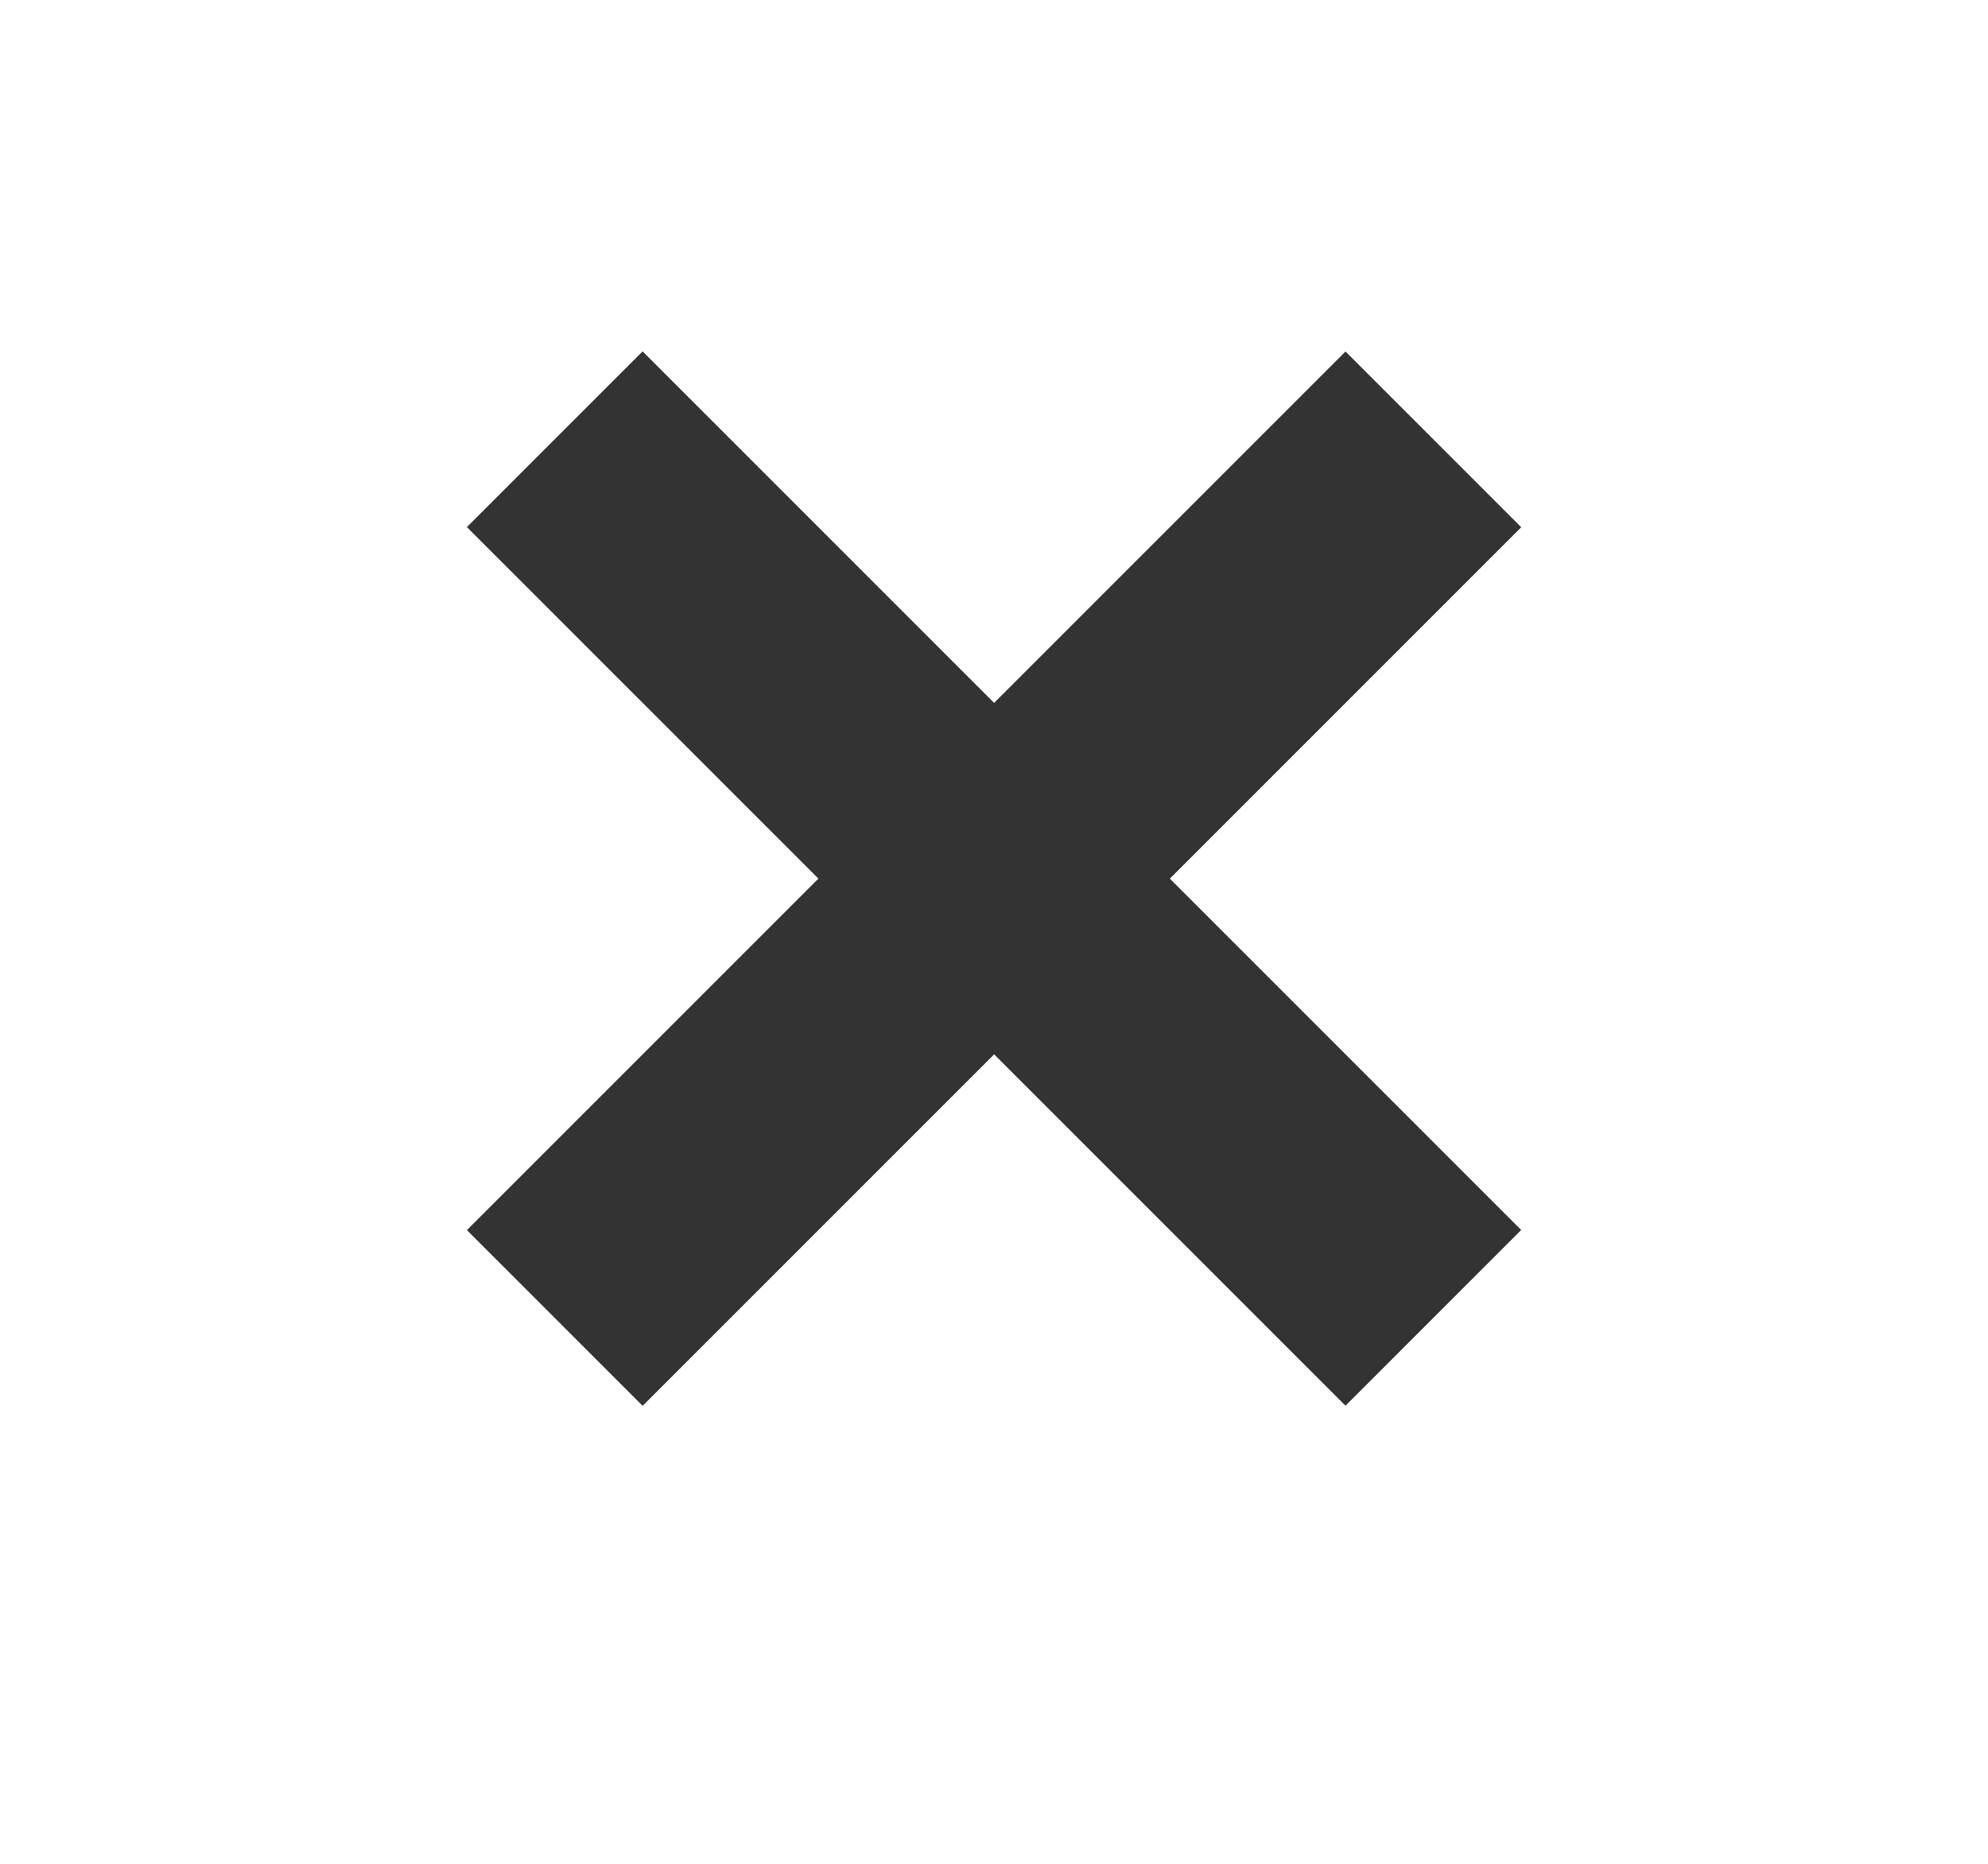 <svg width="16" height="15" viewBox="0 0 16 15" fill="none" xmlns="http://www.w3.org/2000/svg">
<rect x="10.829" y="2.829" width="2" height="10" transform="rotate(45 10.829 2.829)" fill="#333333"/>
<rect x="12.243" y="9.899" width="2" height="10" transform="rotate(135 12.243 9.899)" fill="#333333"/>
</svg>
